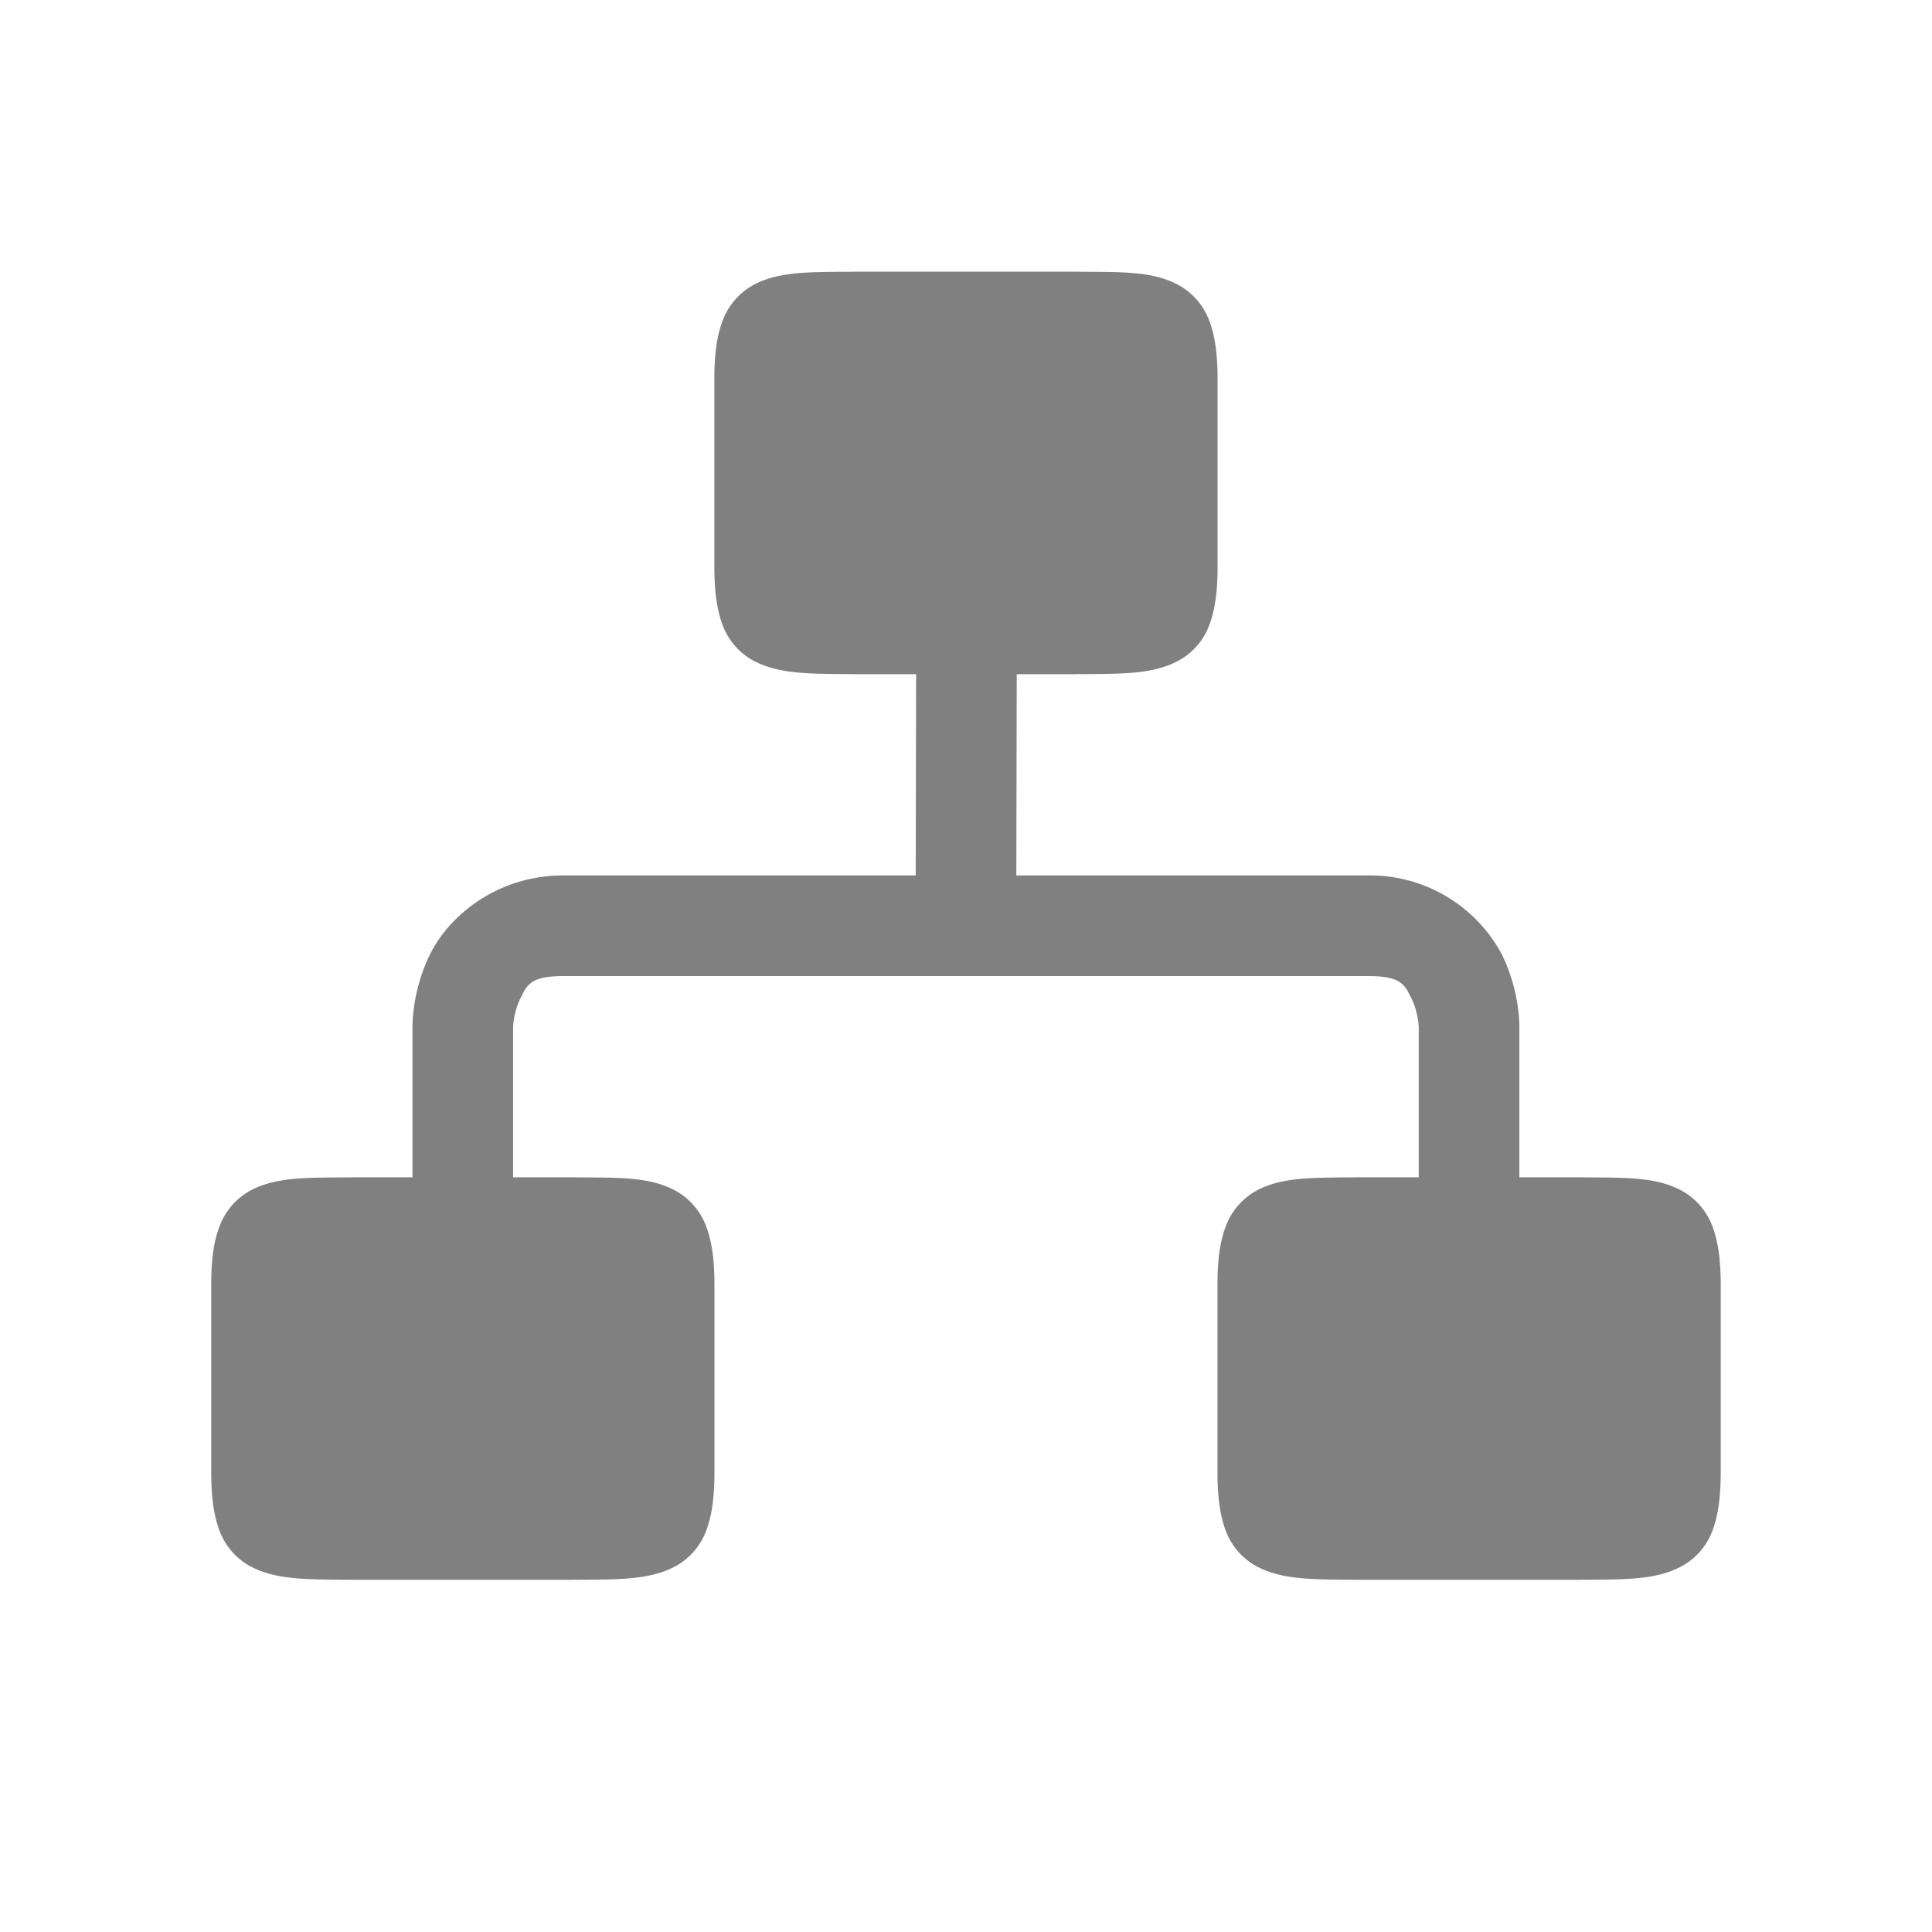 <?xml version="1.0" encoding="UTF-8" standalone="no"?>
<svg
   height="24"
   width="24"
   version="1.1"
   id="svg10"
   sodipodi:docname="wired.svg"
   inkscape:version="1.1 (ce6663b3b7, 2021-05-25)"
   xmlns:inkscape="http://www.inkscape.org/namespaces/inkscape"
   xmlns:sodipodi="http://sodipodi.sourceforge.net/DTD/sodipodi-0.dtd"
   xmlns="http://www.w3.org/2000/svg"
   xmlns:svg="http://www.w3.org/2000/svg">
  <defs
     id="defs14" />
  <sodipodi:namedview
     id="namedview12"
     pagecolor="#ffffff"
     bordercolor="#666666"
     borderopacity="1.0"
     inkscape:pageshadow="2"
     inkscape:pageopacity="0.0"
     inkscape:pagecheckerboard="0"
     showgrid="true"
     inkscape:snap-page="true"
     inkscape:zoom="24.90625"
     inkscape:cx="7.327478"
     inkscape:cy="12.185696"
     inkscape:window-width="1920"
     inkscape:window-height="1016"
     inkscape:window-x="0"
     inkscape:window-y="27"
     inkscape:window-maximized="1"
     inkscape:current-layer="svg10">
    <inkscape:grid
       type="xygrid"
       id="grid1024" />
  </sodipodi:namedview>
  <g
     color="#000000"
     fill="#808080"
     font-family="sans-serif"
     font-weight="400"
     white-space="normal"
     id="g8"
     transform="matrix(1.25,0,0,1.25,2.624,2.125)"
     style="stroke-width:0.8">
    <path
       d="m 11.428,10 c -0.45,0.005 -0.78,-0.012 -1.049,0.137 a 0.673,0.673 0 0 0 -0.299,0.357 c -0.059,0.157 -0.08,0.341 -0.08,0.576 v 1.858 c 0,0.235 0.022,0.421 0.08,0.578 a 0.668,0.668 0 0 0 0.3,0.355 c 0.268,0.148 0.598,0.134 1.048,0.139 h 2.146 c 0.45,-0.005 0.778,0.01 1.047,-0.139 a 0.668,0.668 0 0 0 0.3,-0.355 c 0.058,-0.157 0.08,-0.343 0.08,-0.578 v -1.858 c 0,-0.235 -0.022,-0.42 -0.08,-0.576 a 0.672,0.672 0 0 0 -0.3,-0.357 c -0.269,-0.15 -0.597,-0.132 -1.047,-0.137 h -0.002 z m -5,-9 c -0.45,0.005 -0.78,-0.012 -1.049,0.137 a 0.673,0.673 0 0 0 -0.299,0.357 c -0.059,0.157 -0.08,0.341 -0.08,0.576 v 1.858 c 0,0.235 0.022,0.421 0.08,0.578 a 0.668,0.668 0 0 0 0.3,0.355 c 0.268,0.148 0.598,0.134 1.048,0.139 h 2.146 c 0.45,-0.005 0.778,0.01 1.047,-0.139 a 0.668,0.668 0 0 0 0.3,-0.355 c 0.058,-0.157 0.08,-0.343 0.08,-0.578 v -1.858 c 0,-0.235 -0.022,-0.42 -0.08,-0.576 a 0.672,0.672 0 0 0 -0.3,-0.357 c -0.269,-0.15 -0.597,-0.132 -1.047,-0.137 h -0.002 z m -5,9 c -0.45,0.005 -0.78,-0.012 -1.049,0.137 a 0.673,0.673 0 0 0 -0.299,0.357 c -0.059,0.157 -0.08,0.341 -0.08,0.576 v 1.858 c 0,0.235 0.022,0.421 0.08,0.578 a 0.668,0.668 0 0 0 0.3,0.355 c 0.268,0.148 0.598,0.134 1.048,0.139 h 2.146 c 0.45,-0.005 0.778,0.01 1.047,-0.139 a 0.668,0.668 0 0 0 0.3,-0.355 c 0.058,-0.157 0.08,-0.343 0.08,-0.578 v -1.858 c 0,-0.235 -0.022,-0.42 -0.08,-0.576 a 0.672,0.672 0 0 0 -0.3,-0.357 c -0.269,-0.15 -0.597,-0.132 -1.047,-0.137 h -0.002 z"
       overflow="visible"
       style="line-height:normal;font-variant-ligatures:normal;font-variant-position:normal;font-variant-caps:normal;font-variant-numeric:normal;font-variant-alternates:normal;font-feature-settings:normal;text-indent:0;text-align:start;text-decoration-line:none;text-decoration-style:solid;text-decoration-color:#000000;text-transform:none;text-orientation:mixed;shape-padding:0;isolation:auto;mix-blend-mode:normal;stroke-width:0.64;marker:none"
       id="path2" />
    <path
       d="m 3.5,7 c -0.667,0 -1.138,0.408 -1.322,0.777 -0.185,0.37 -0.178,0.723 -0.178,0.723 v 2 h 1 v -2 c 0,0 0.007,-0.147 0.072,-0.277 0.066,-0.131 0.095,-0.223 0.428,-0.223 h 8 c 0.333,0 0.362,0.092 0.428,0.223 0.065,0.13 0.072,0.277 0.072,0.277 v 2 h 1 v -2 c 0,0 0.007,-0.353 -0.178,-0.723 a 1.485,1.485 0 0 0 -1.322,-0.777 z"
       fill-rule="evenodd"
       overflow="visible"
       style="line-height:normal;font-variant-ligatures:normal;font-variant-position:normal;font-variant-caps:normal;font-variant-numeric:normal;font-variant-alternates:normal;font-feature-settings:normal;text-indent:0;text-align:start;text-decoration-line:none;text-decoration-style:solid;text-decoration-color:#000000;text-transform:none;text-orientation:mixed;shape-padding:0;isolation:auto;mix-blend-mode:normal;stroke-width:0.64"
       id="path4" />
    <path
       d="m 7.006,4.498 -0.006,3 1,0.004 0.006,-3 z"
       fill-rule="evenodd"
       overflow="visible"
       style="line-height:normal;font-variant-ligatures:normal;font-variant-position:normal;font-variant-caps:normal;font-variant-numeric:normal;font-variant-alternates:normal;font-feature-settings:normal;text-indent:0;text-align:start;text-decoration-line:none;text-decoration-style:solid;text-decoration-color:#000000;text-transform:none;text-orientation:mixed;shape-padding:0;isolation:auto;mix-blend-mode:normal;stroke-width:0.64"
       id="path6" />
  </g>
</svg>
